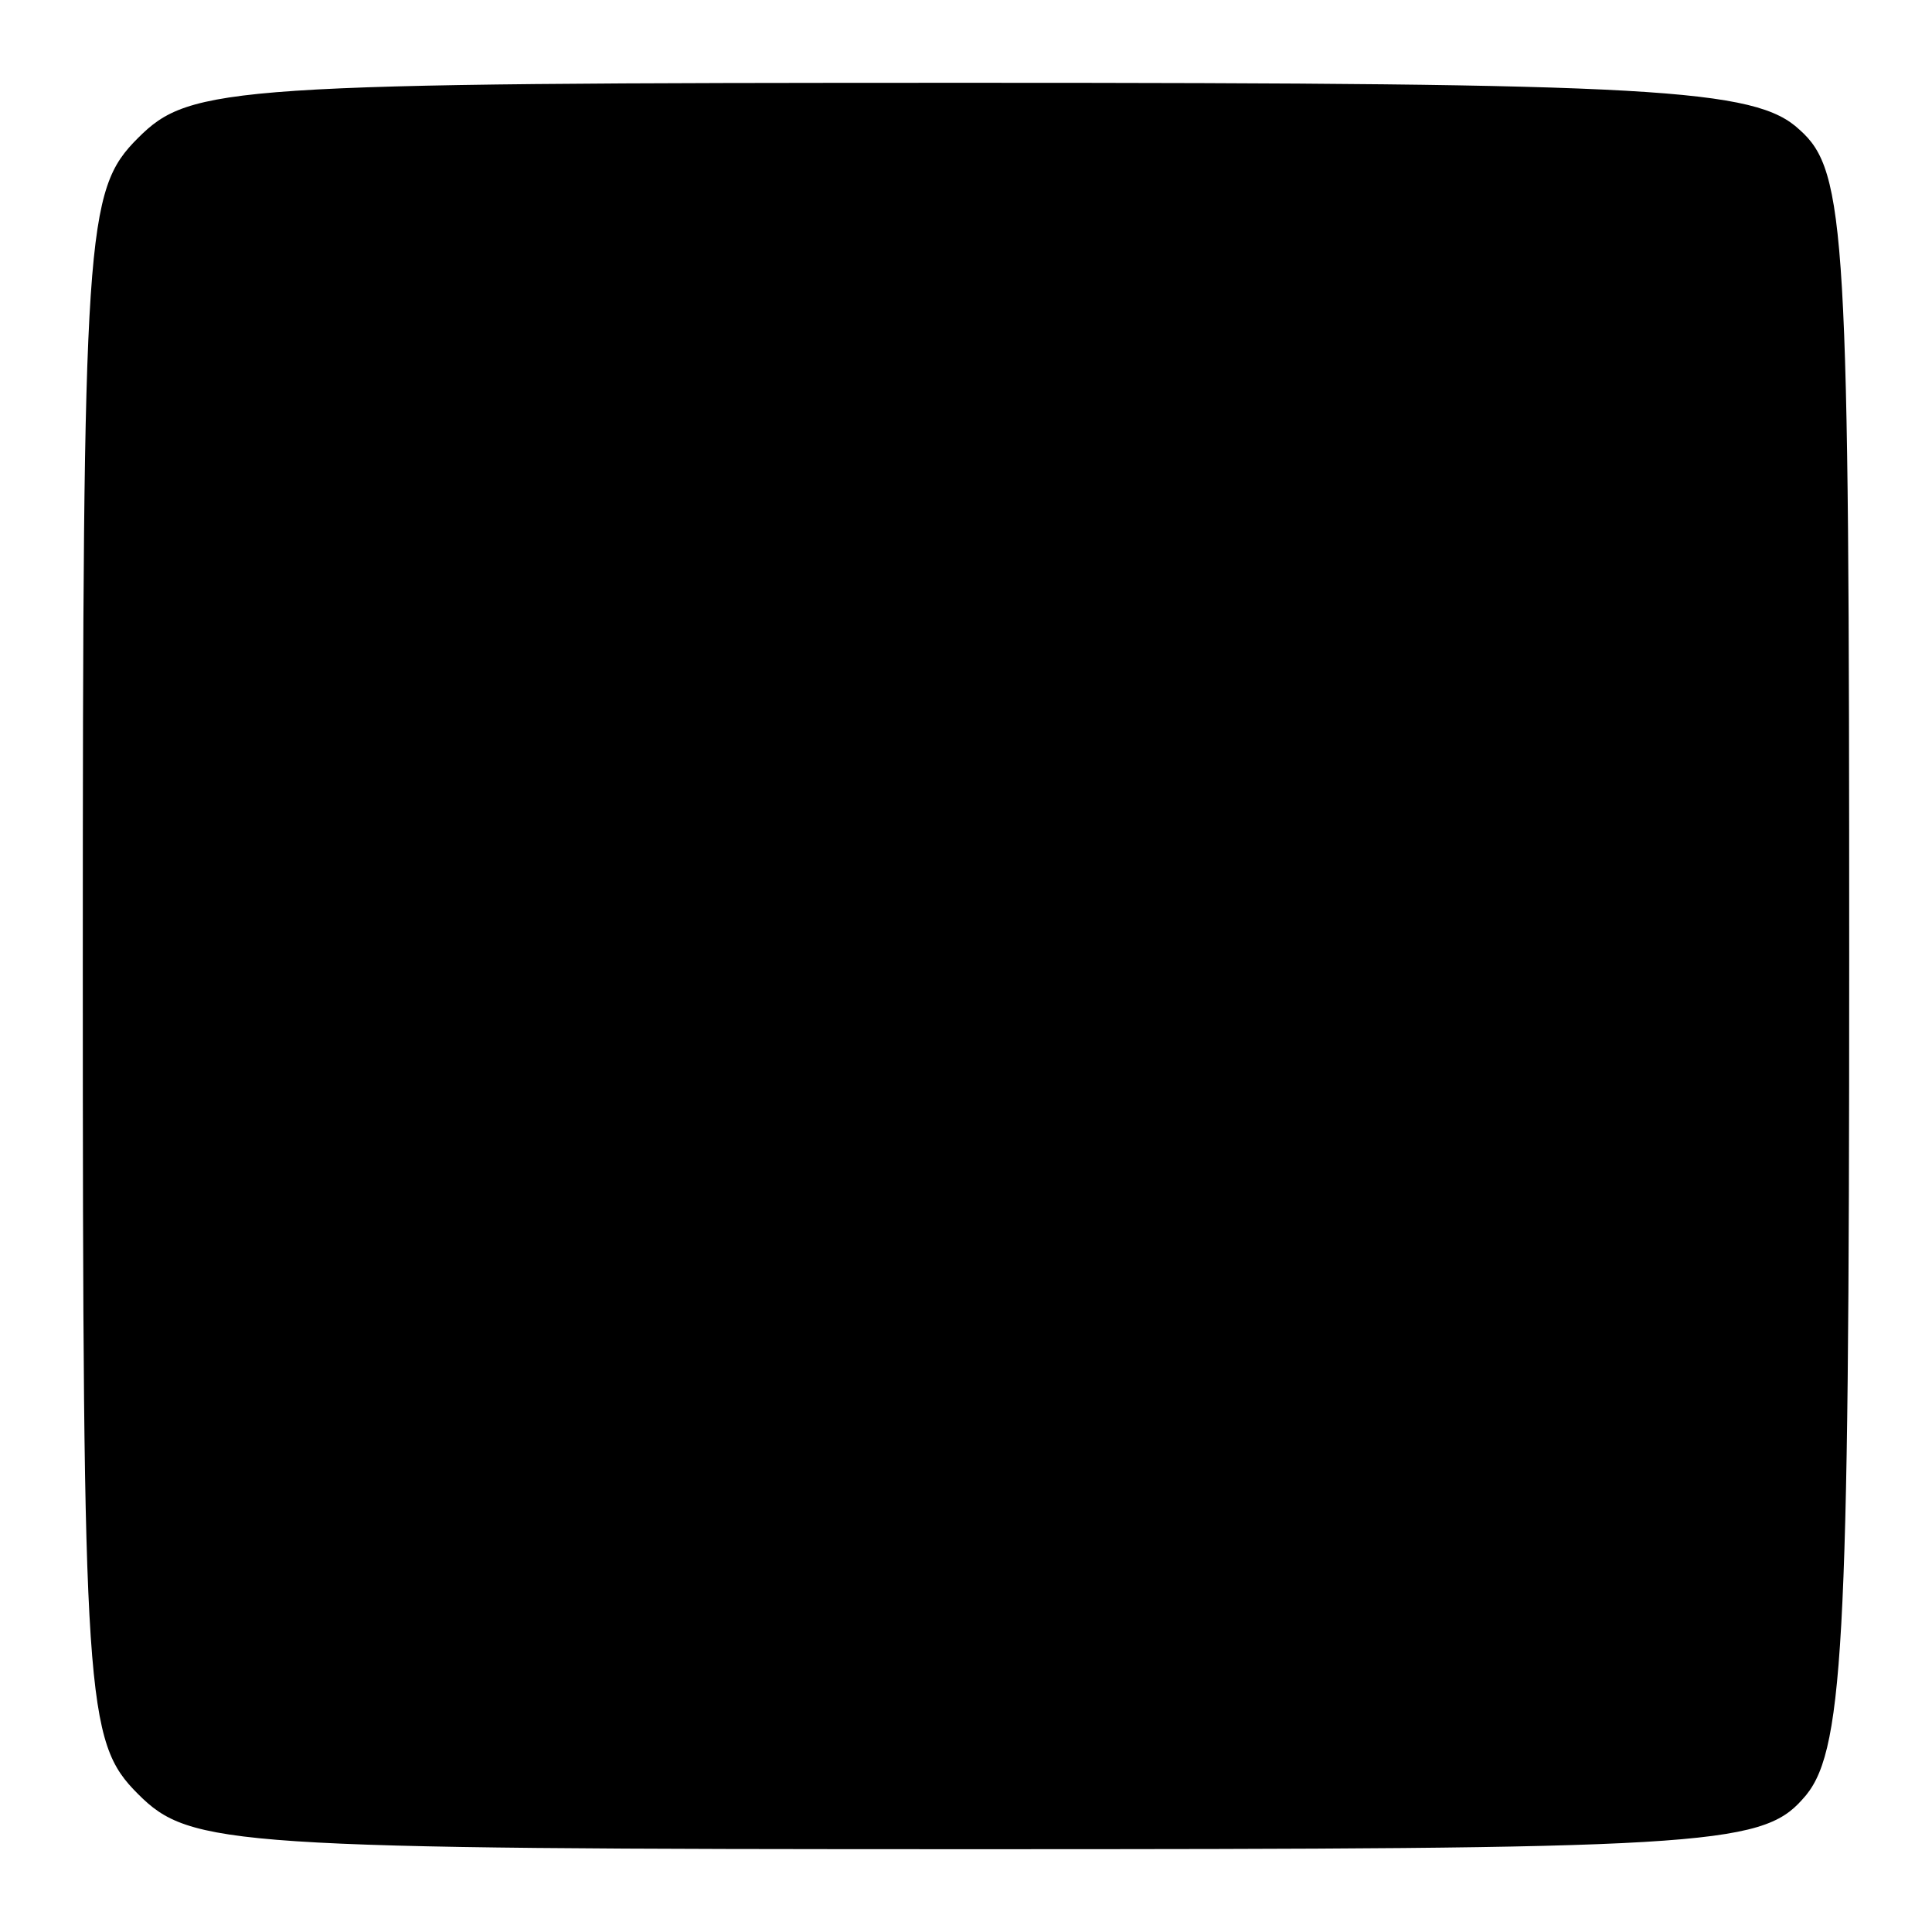 <?xml version="1.0" standalone="no"?>
<!DOCTYPE svg PUBLIC "-//W3C//DTD SVG 20010904//EN"
 "http://www.w3.org/TR/2001/REC-SVG-20010904/DTD/svg10.dtd">
<svg version="1.0" xmlns="http://www.w3.org/2000/svg"
 width="70pt" height="70pt" viewBox="0 0 70 70"
 preserveAspectRatio="xMidYMid meet">
<g transform="translate(0,70) scale(0.1,-0.1)"
fill="#000000" stroke="none">
<path d="M50 650 c-19 -19 -20 -33 -20 -300 0 -267 1 -281 20 -300 19 -19 33
-20 303 -20 262 0 285 1 300 18 15 16 17 52 17 304 0 263 -1 286 -18 301 -16
15 -52 17 -300 17 -269 0 -283 -1 -302 -20z"/>
</g>
</svg>
